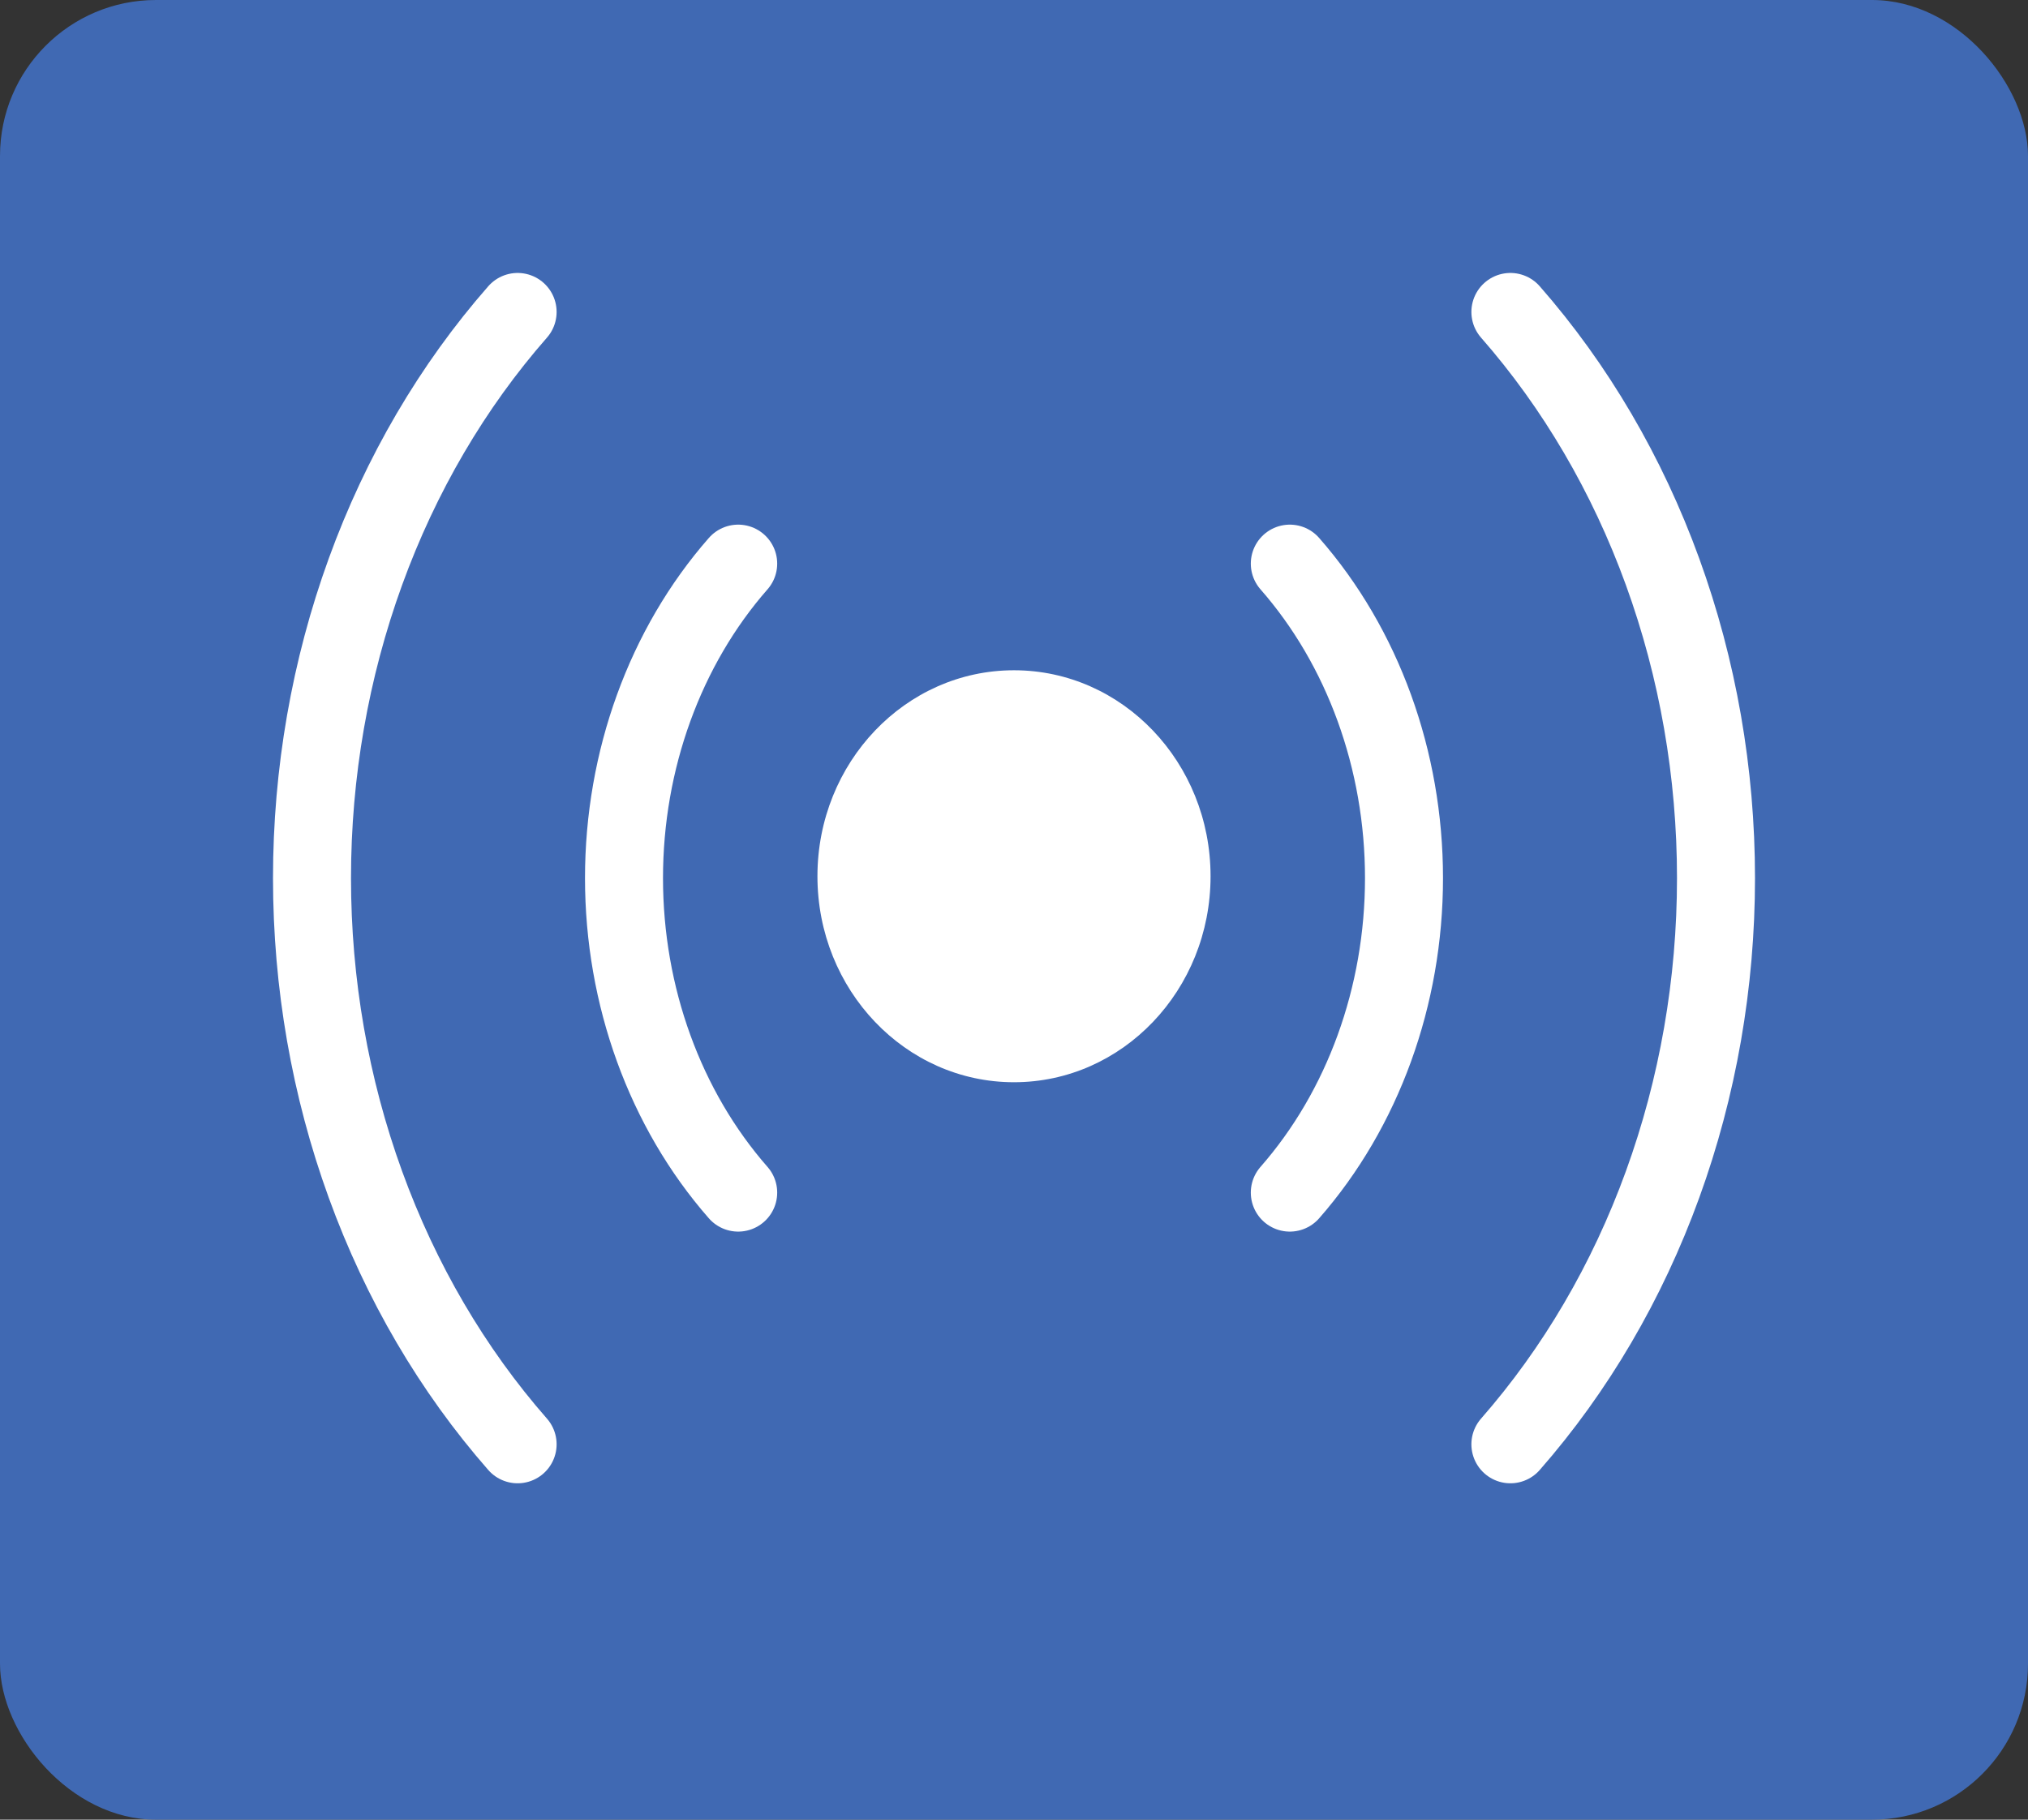 <svg width="39" height="35" viewBox="0 0 39 35" fill="none" xmlns="http://www.w3.org/2000/svg">
<rect x="0" y="0" width="39" height="35" fill="#333333" stroke="none"/>
<rect width="39" height="35" rx="3" fill="#4069B3"/>
<path d="M20.561 18.1C20.842 17.779 21 17.344 21 16.89C21 16.436 20.842 16.001 20.561 15.68C20.279 15.359 19.898 15.179 19.5 15.179C19.102 15.179 18.721 15.359 18.439 15.68C18.158 16.001 18 16.436 18 16.89C18 17.344 18.158 17.779 18.439 18.1C18.721 18.421 19.102 18.601 19.5 18.601C19.898 18.601 20.279 18.421 20.561 18.1Z" fill="white"/>
<path d="M9.954 27.78C8.7 26.35 7.706 24.652 7.028 22.784C6.349 20.915 6 18.913 6 16.89C6 14.867 6.349 12.865 7.028 10.996C7.706 9.128 8.7 7.43 9.954 6M29.046 6C30.299 7.43 31.294 9.128 31.972 10.996C32.651 12.865 33 14.867 33 16.89C33 18.913 32.651 20.915 31.972 22.784C31.294 24.652 30.299 26.35 29.046 27.78M14.196 22.939C12.79 21.335 12 19.159 12 16.89C12 14.621 12.79 12.445 14.196 10.841M24.804 10.841C26.21 12.445 27 14.621 27 16.89C27 19.159 26.21 21.335 24.804 22.939M21 16.89C21 17.344 20.842 17.779 20.561 18.1C20.279 18.421 19.898 18.601 19.5 18.601C19.102 18.601 18.721 18.421 18.439 18.1C18.158 17.779 18 17.344 18 16.89C18 16.436 18.158 16.001 18.439 15.68C18.721 15.359 19.102 15.179 19.5 15.179C19.898 15.179 20.279 15.359 20.561 15.68C20.842 16.001 21 16.436 21 16.89Z" stroke="white" stroke-width="1.5" stroke-linecap="round" stroke-linejoin="round"/>
<ellipse cx="19.5" cy="16.854" rx="3.78" ry="3.962" fill="white"/>
</svg>
